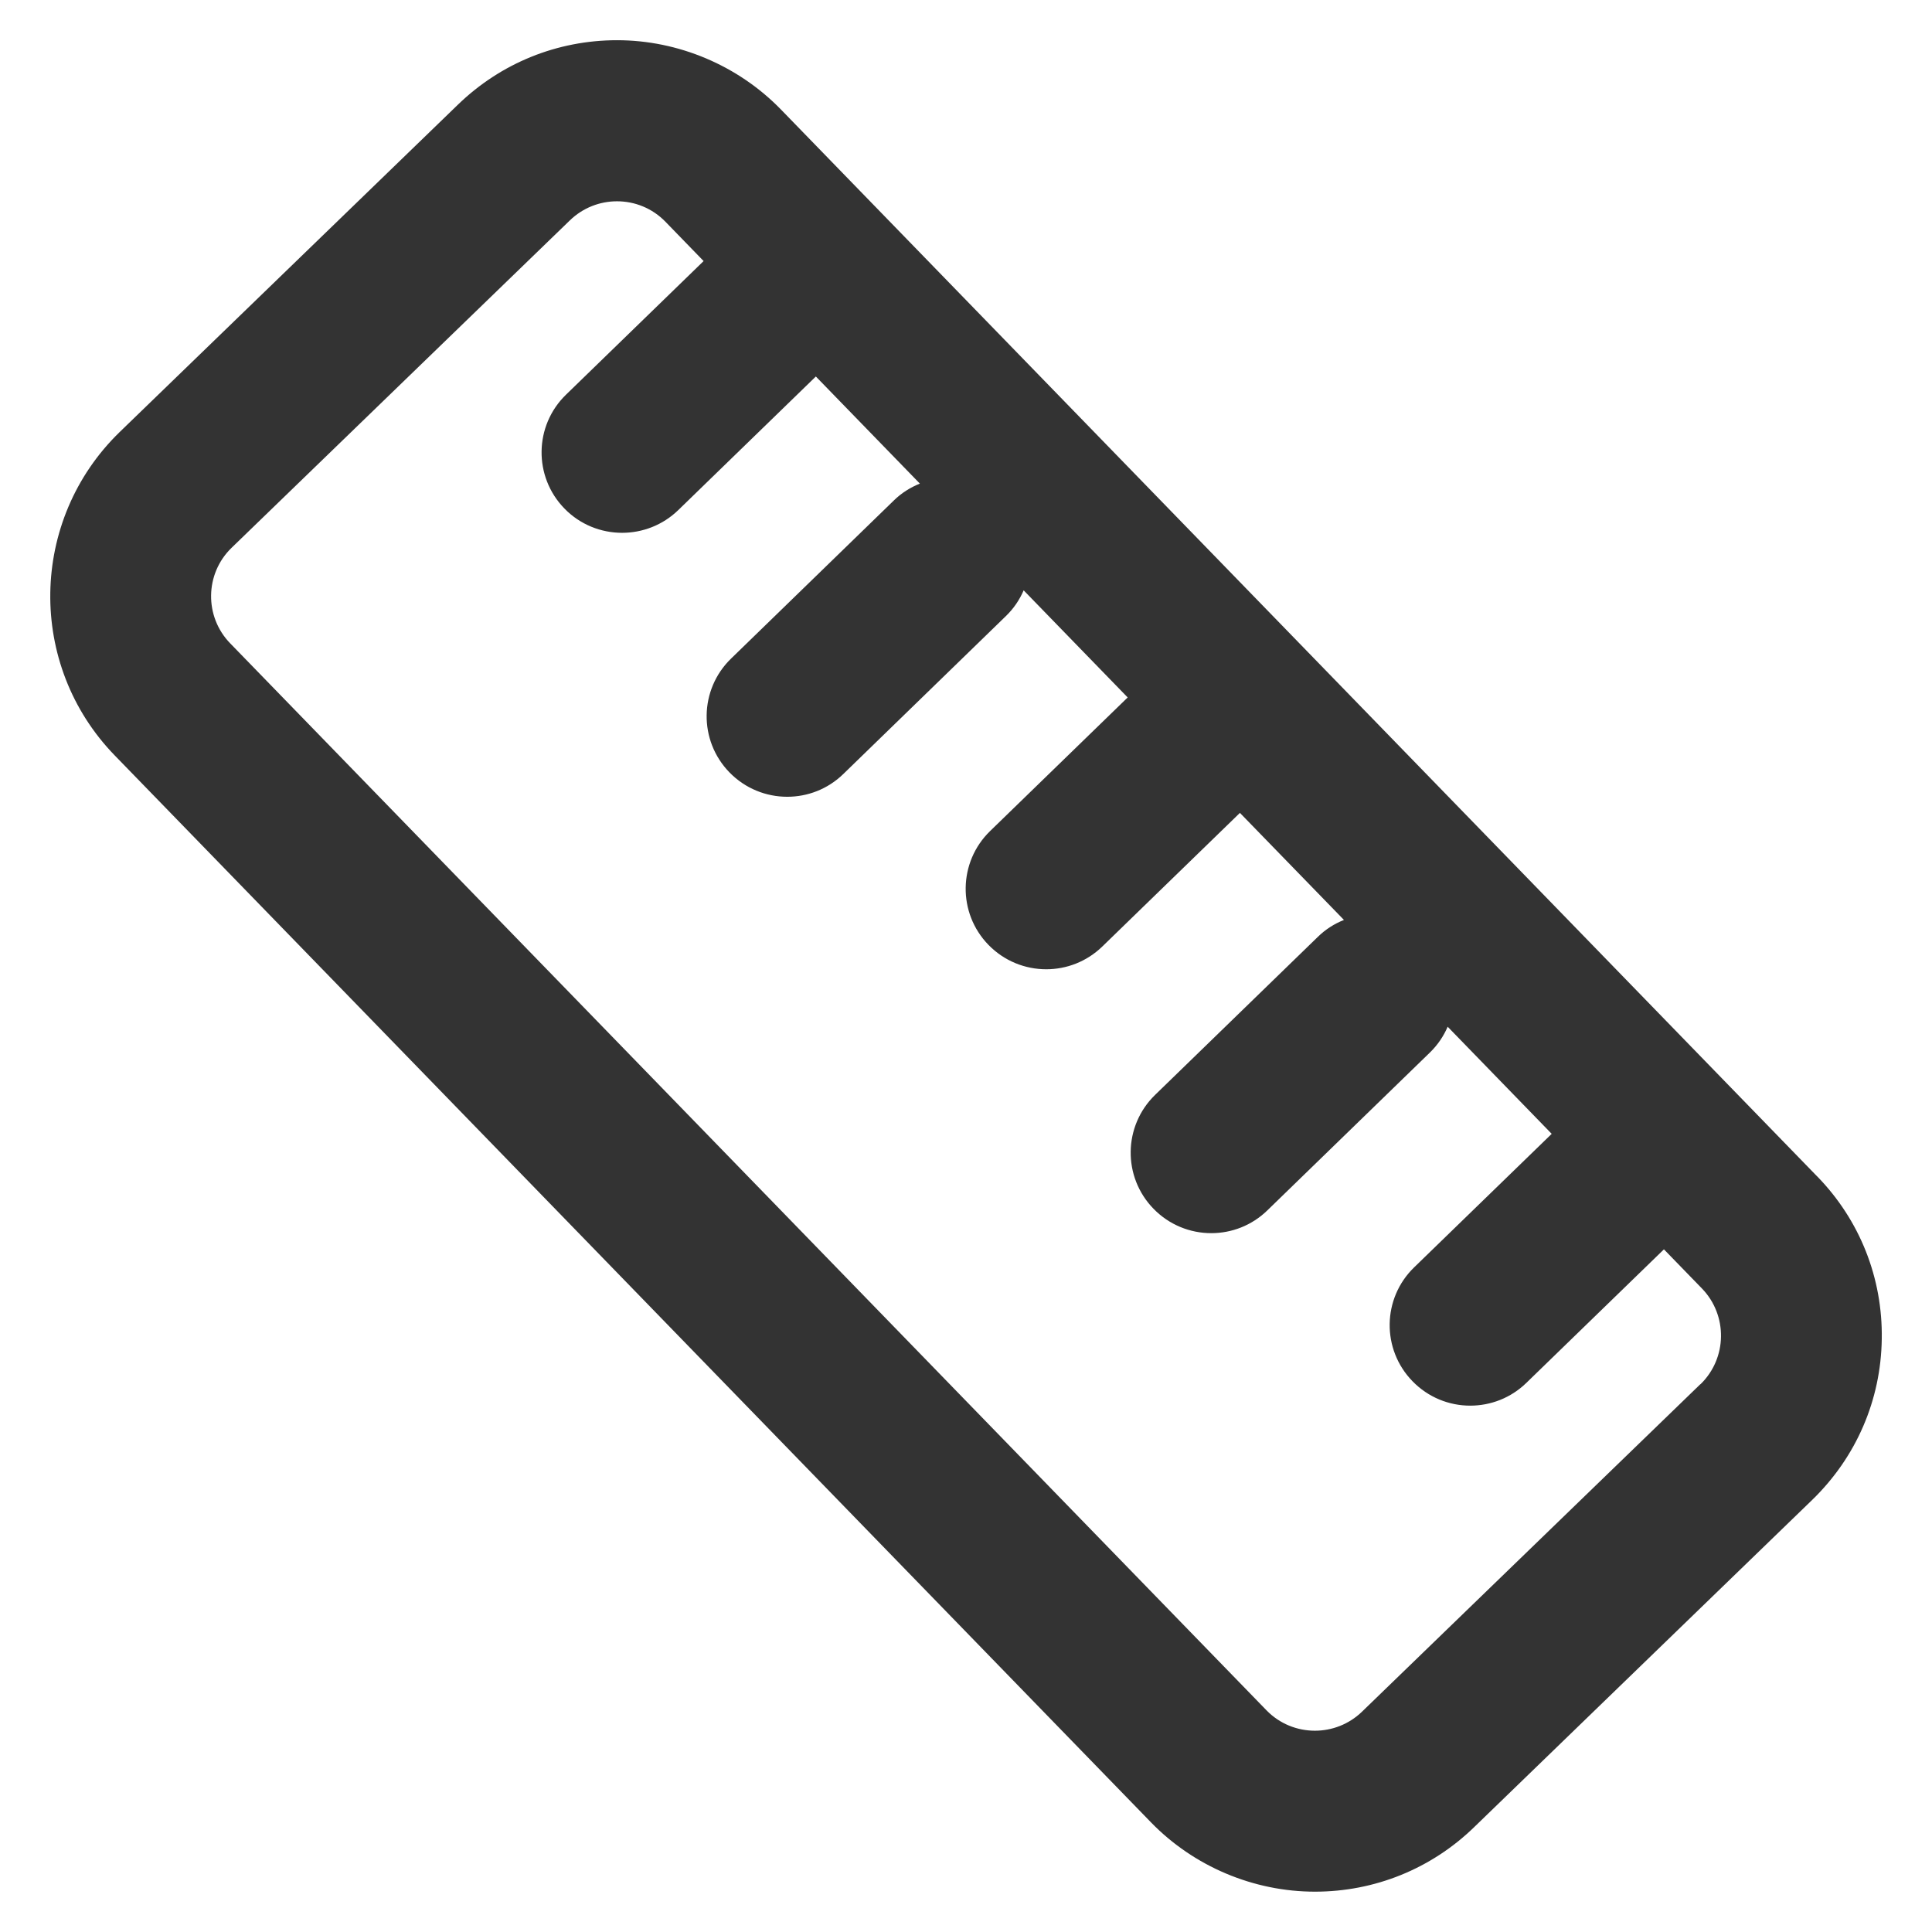 <?xml version="1.0" encoding="utf-8"?>
<!-- Generated by IcoMoon.io -->
<!DOCTYPE svg PUBLIC "-//W3C//DTD SVG 1.1//EN" "http://www.w3.org/Graphics/SVG/1.1/DTD/svg11.dtd">
<svg version="1.1" xmlns="http://www.w3.org/2000/svg" xmlns:xlink="http://www.w3.org/1999/xlink" width="32" height="32" viewBox="0 0 32 32">
<path fill="#333333" d="M30.099 19.486l-17.163-17.671c-0.709-0.73-1.699-1.149-2.716-1.149-0.991 0-1.927 0.38-2.638 1.070l-5.6 5.42c-1.501 1.458-1.536 3.86-0.081 5.357l17.163 17.671c0.709 0.73 1.699 1.148 2.716 1.148 0.99 0 1.928-0.38 2.638-1.070l5.599-5.42c0.729-0.708 1.137-1.653 1.151-2.664 0.016-1.011-0.364-1.969-1.069-2.693zM28.163 22.927l-5.603 5.423c-0.218 0.211-0.5 0.316-0.781 0.316-0.292 0-0.584-0.113-0.803-0.339l-17.163-17.671c-0.431-0.443-0.421-1.153 0.023-1.583l5.603-5.423c0.218-0.211 0.499-0.316 0.781-0.316 0.292 0 0.583 0.113 0.803 0.34l0.631 0.65-2.279 2.213c-0.529 0.513-0.541 1.357-0.027 1.885 0.261 0.269 0.609 0.403 0.956 0.403 0.335 0 0.671-0.125 0.93-0.376l2.279-2.213 1.723 1.774c-0.157 0.063-0.305 0.155-0.433 0.281l-2.694 2.617c-0.529 0.513-0.541 1.357-0.027 1.885 0.262 0.269 0.609 0.404 0.957 0.404 0.335 0 0.67-0.125 0.929-0.377l2.694-2.617c0.129-0.125 0.226-0.27 0.293-0.425l1.723 1.774-2.279 2.213c-0.528 0.513-0.541 1.357-0.027 1.885 0.262 0.269 0.609 0.404 0.957 0.404 0.335 0 0.669-0.125 0.929-0.377l2.279-2.213 1.723 1.773c-0.157 0.063-0.305 0.155-0.433 0.281l-2.695 2.617c-0.528 0.513-0.541 1.357-0.027 1.885 0.261 0.269 0.609 0.405 0.957 0.405 0.335 0 0.67-0.125 0.929-0.377l2.695-2.617c0.128-0.125 0.225-0.27 0.292-0.425l1.723 1.774-2.279 2.212c-0.529 0.513-0.541 1.357-0.027 1.885 0.261 0.269 0.608 0.405 0.956 0.405 0.335 0 0.671-0.125 0.93-0.377l2.279-2.212 0.631 0.65c0.428 0.444 0.418 1.153-0.025 1.584z"></path>
</svg>
